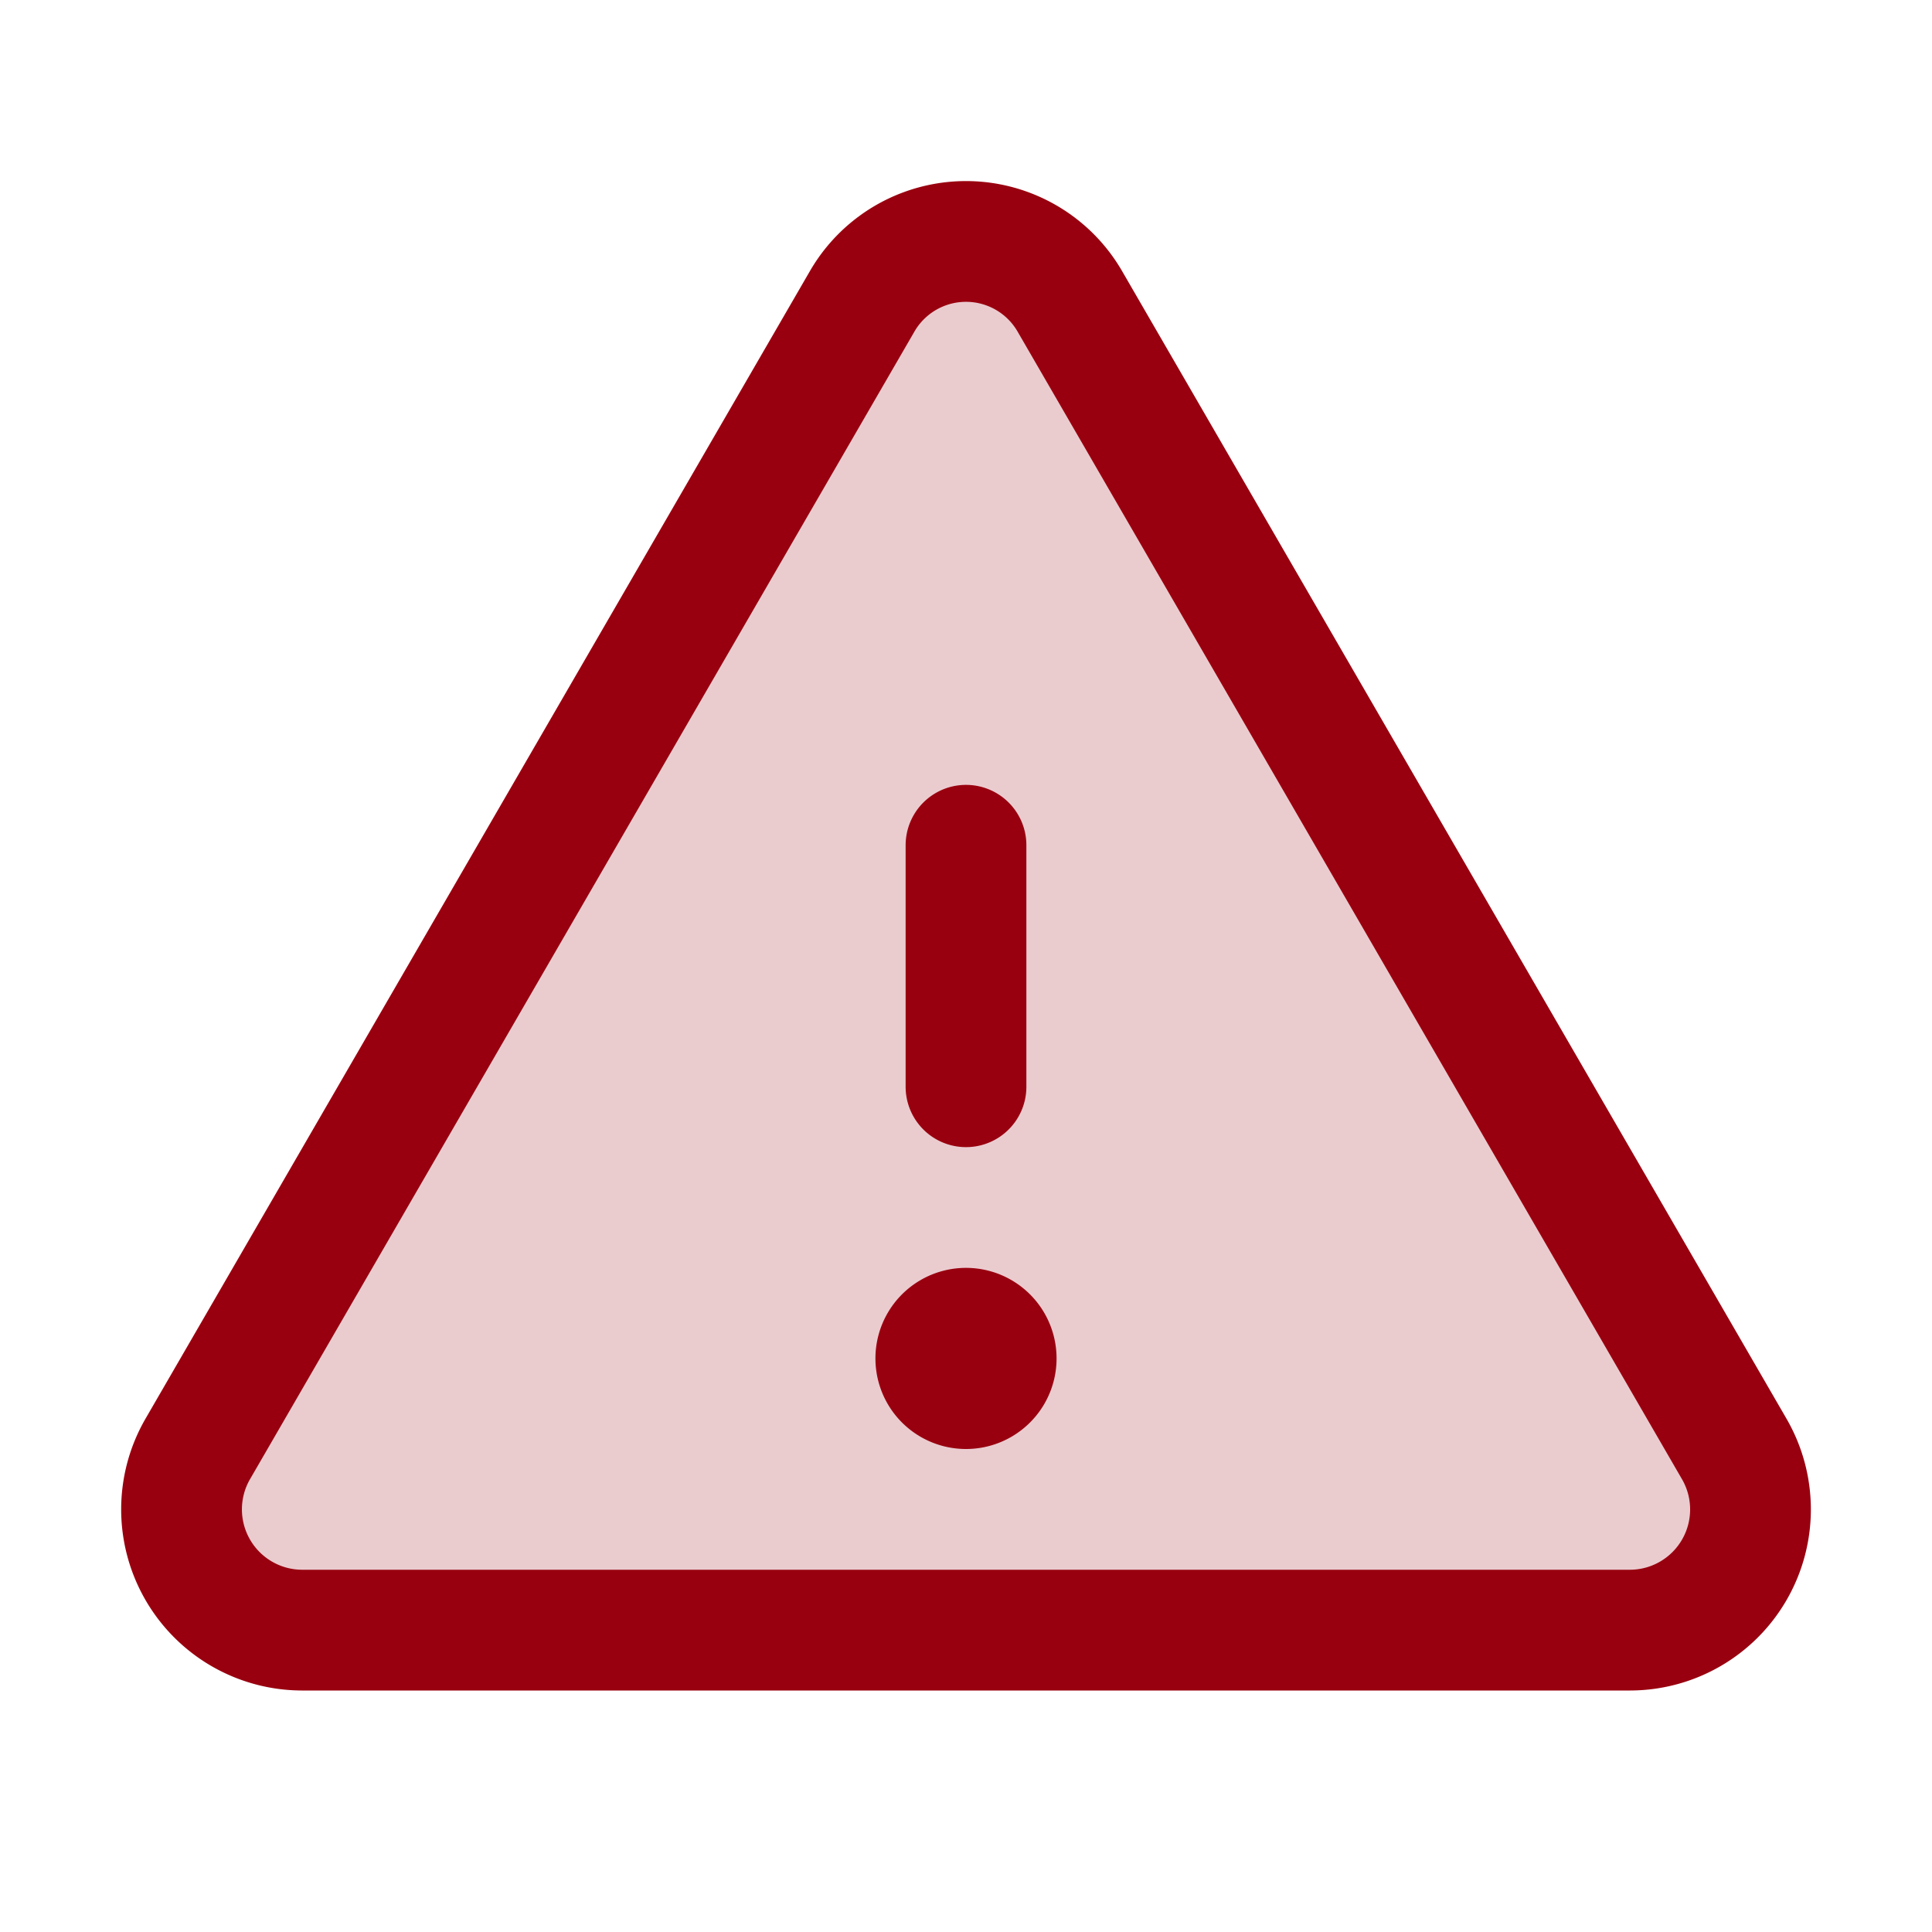 <svg width="32" height="32" fill="none" xmlns="http://www.w3.org/2000/svg"><path opacity=".2" d="M14.275 5l-11 19A2 2 0 005 27h22a1.999 1.999 0 001.725-3l-11-19a1.987 1.987 0 00-3.45 0z" fill="#99000F"/><path d="M16 14v4M14.275 5l-11 19A2 2 0 005 27h22a1.999 1.999 0 001.725-3l-11-19a1.987 1.987 0 00-3.45 0v0z" stroke="#99000F" stroke-width="2" stroke-linecap="round" stroke-linejoin="round"/><path d="M16 24a1.5 1.5 0 100-3 1.5 1.5 0 000 3z" fill="#99000F"/></svg>